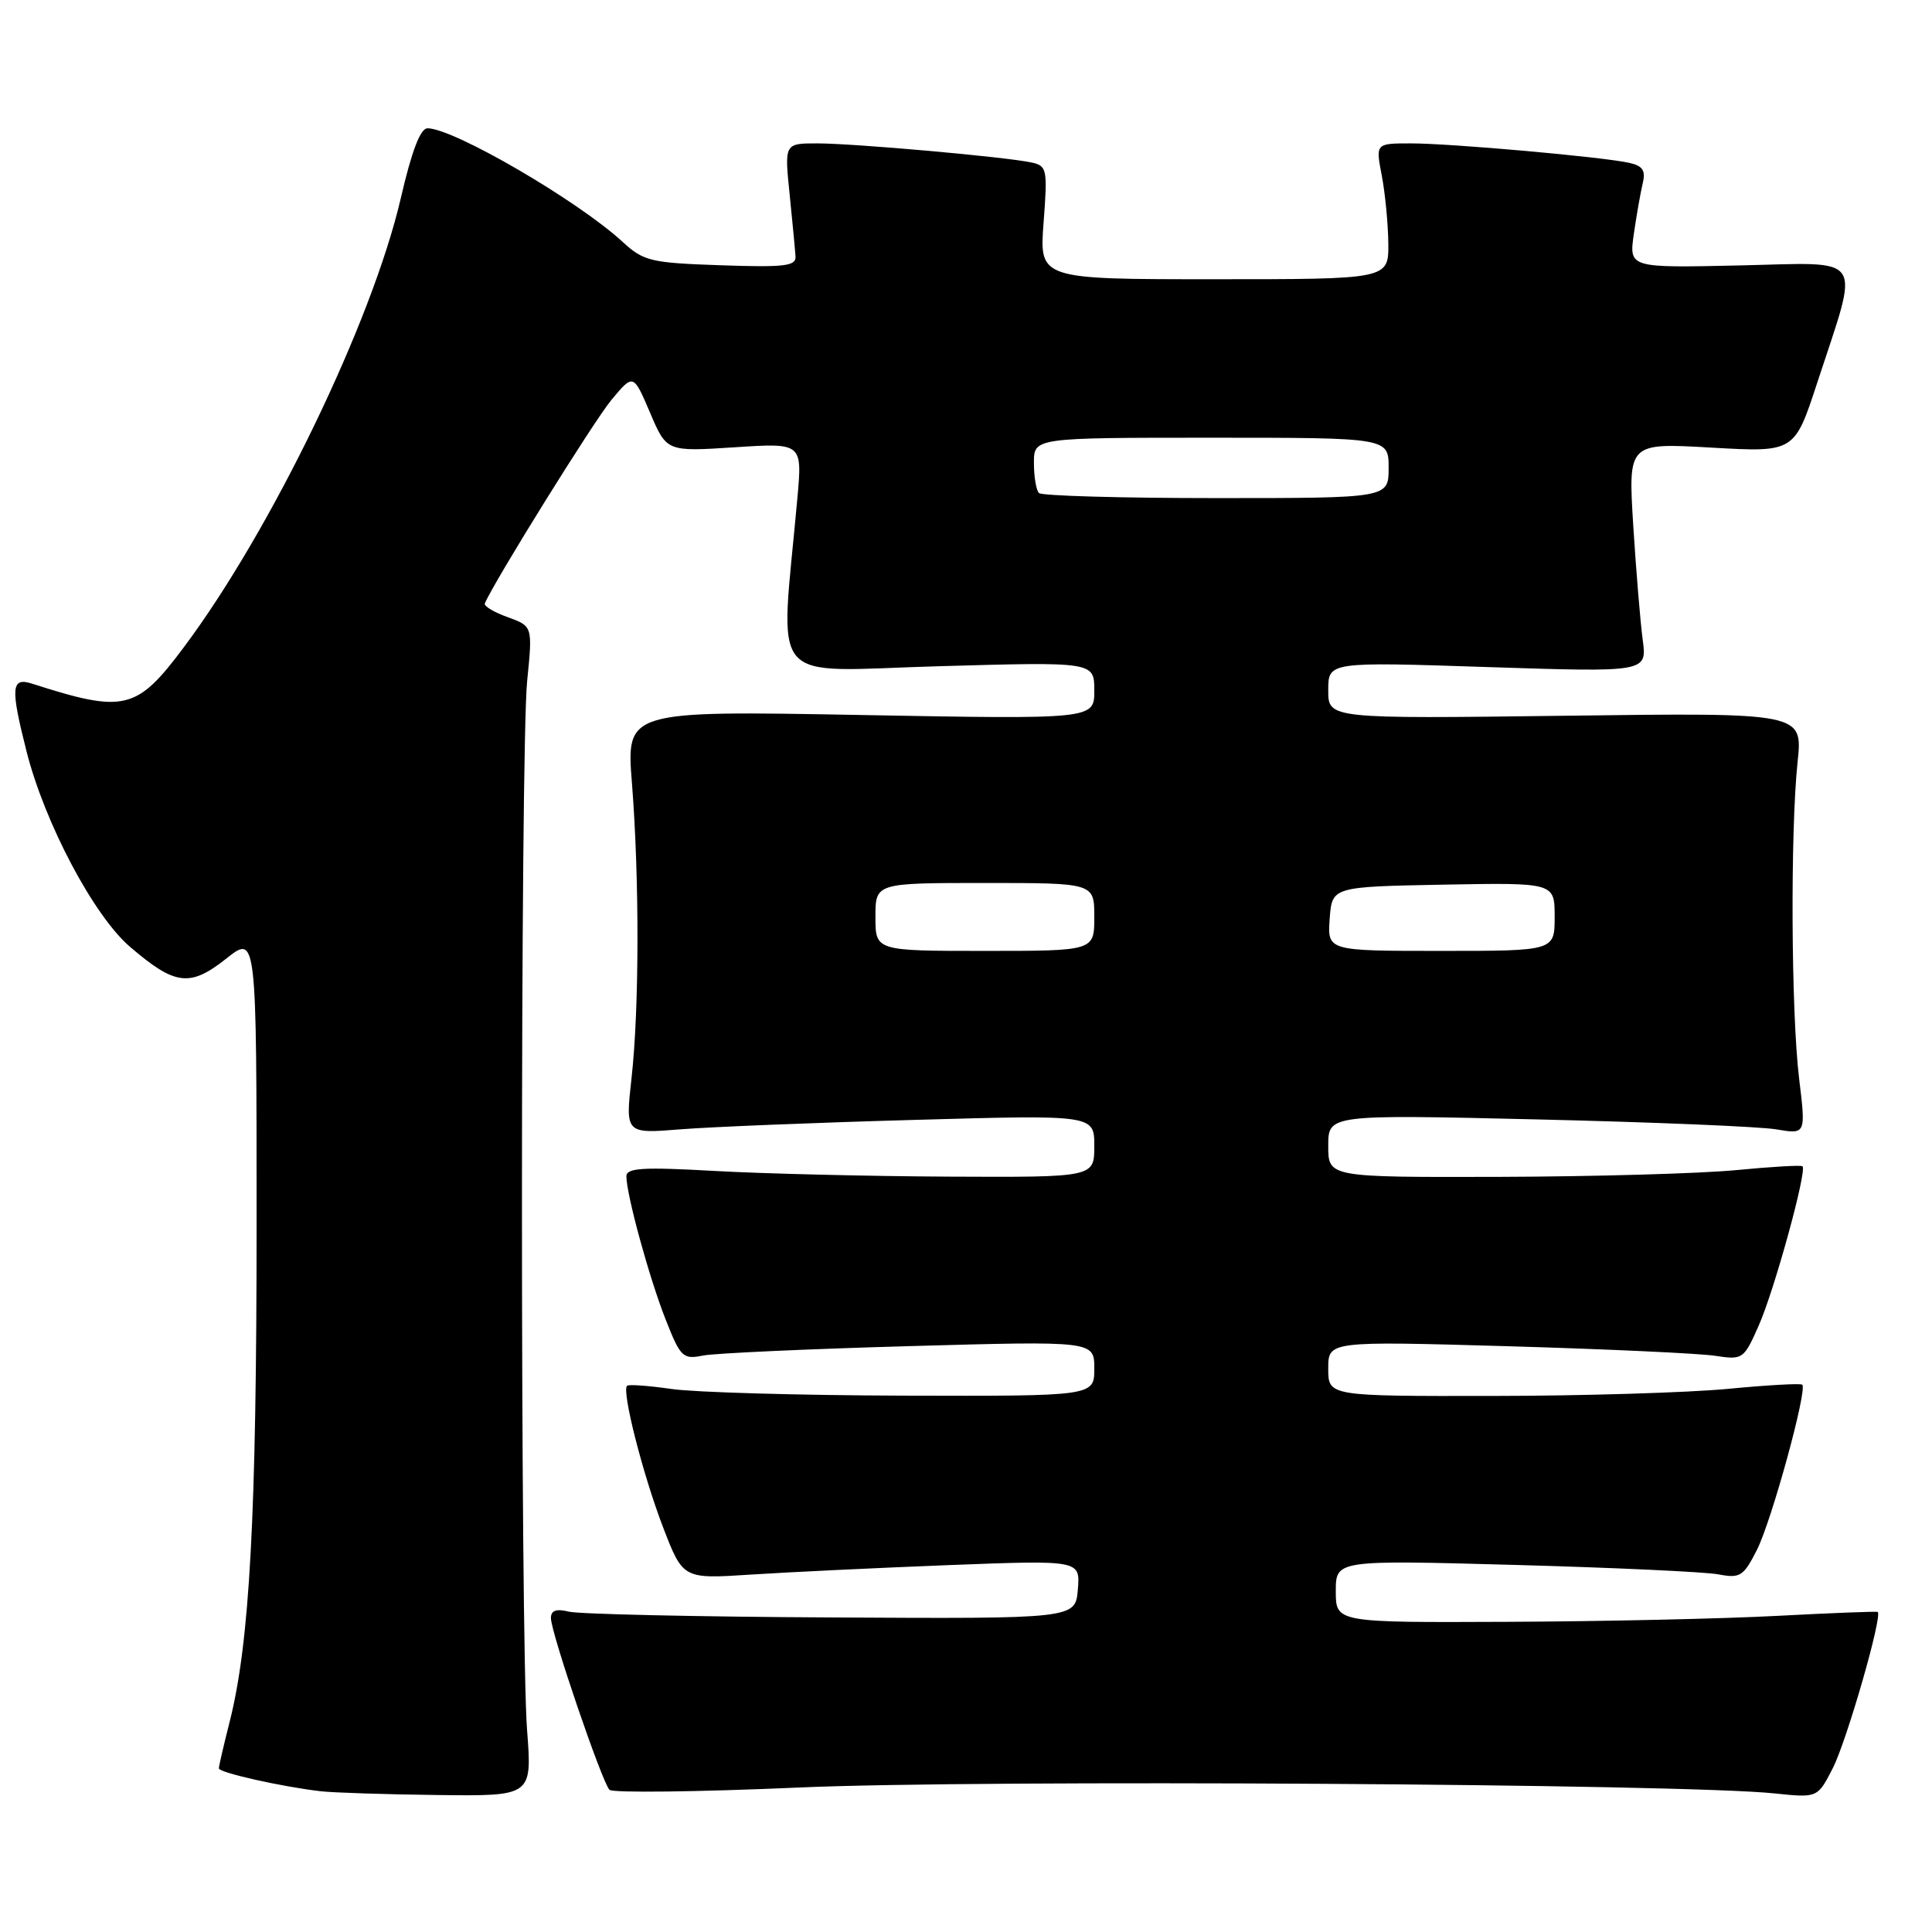 <?xml version="1.0" encoding="UTF-8" standalone="no"?>
<!DOCTYPE svg PUBLIC "-//W3C//DTD SVG 1.1//EN" "http://www.w3.org/Graphics/SVG/1.1/DTD/svg11.dtd" >
<svg xmlns="http://www.w3.org/2000/svg" xmlns:xlink="http://www.w3.org/1999/xlink" version="1.1" viewBox="0 0 256 256">
 <g >
 <path fill="currentColor"
d=" M 69.84 229.25 C 68.93 217.36 68.94 99.31 69.85 90.24 C 70.58 82.98 70.58 82.98 67.28 81.78 C 65.46 81.13 64.09 80.31 64.24 79.96 C 65.46 77.06 78.72 55.74 81.01 53.00 C 83.92 49.50 83.92 49.50 86.13 54.67 C 88.33 59.85 88.33 59.85 97.32 59.27 C 106.32 58.68 106.32 58.68 105.65 66.09 C 103.38 91.38 101.32 88.93 124.36 88.28 C 145.00 87.69 145.00 87.69 145.00 91.50 C 145.00 95.31 145.00 95.31 113.99 94.74 C 82.97 94.17 82.97 94.17 83.74 103.83 C 84.73 116.46 84.71 133.63 83.68 142.87 C 82.86 150.23 82.86 150.23 90.18 149.64 C 94.21 149.32 108.19 148.75 121.25 148.39 C 145.00 147.72 145.00 147.72 145.00 151.86 C 145.00 156.00 145.00 156.00 125.75 155.91 C 115.16 155.86 101.21 155.52 94.75 155.16 C 85.20 154.62 83.00 154.75 83.00 155.86 C 83.00 158.29 86.04 169.38 88.20 174.84 C 90.17 179.85 90.49 180.15 93.14 179.62 C 94.70 179.31 107.01 178.75 120.49 178.37 C 145.00 177.68 145.00 177.68 145.00 181.34 C 145.00 185.00 145.00 185.00 119.75 184.93 C 105.86 184.89 92.03 184.49 89.00 184.05 C 85.97 183.61 83.32 183.42 83.09 183.62 C 82.35 184.28 85.17 195.36 87.86 202.37 C 90.50 209.23 90.50 209.23 99.50 208.64 C 104.45 208.32 116.29 207.75 125.82 207.38 C 143.14 206.72 143.14 206.72 142.82 210.61 C 142.50 214.50 142.50 214.50 110.11 214.32 C 92.30 214.23 76.66 213.88 75.36 213.55 C 73.70 213.14 73.00 213.39 73.00 214.41 C 73.00 216.32 79.77 236.17 80.76 237.16 C 81.18 237.58 92.55 237.44 106.01 236.85 C 130.01 235.79 223.03 236.35 235.17 237.64 C 240.84 238.23 240.84 238.23 242.86 234.28 C 244.71 230.65 249.50 214.00 248.80 213.59 C 248.64 213.50 242.65 213.73 235.50 214.11 C 228.35 214.49 212.26 214.85 199.75 214.90 C 177.00 215.00 177.00 215.00 177.00 210.85 C 177.00 206.71 177.00 206.71 200.75 207.36 C 213.81 207.72 225.93 208.28 227.68 208.61 C 230.59 209.16 231.02 208.88 232.81 205.35 C 234.74 201.54 239.51 184.17 238.81 183.48 C 238.61 183.28 234.18 183.53 228.97 184.03 C 223.76 184.53 209.71 184.96 197.75 184.97 C 176.00 185.00 176.00 185.00 176.00 181.35 C 176.00 177.70 176.00 177.70 199.75 178.38 C 212.81 178.76 225.19 179.33 227.26 179.65 C 230.94 180.21 231.06 180.12 233.06 175.60 C 235.12 170.93 239.47 155.11 238.84 154.54 C 238.65 154.36 234.68 154.60 230.00 155.05 C 225.32 155.50 211.26 155.90 198.75 155.94 C 176.00 156.00 176.00 156.00 176.00 151.84 C 176.00 147.68 176.00 147.68 203.75 148.33 C 219.01 148.69 233.25 149.28 235.39 149.65 C 239.29 150.31 239.29 150.31 238.39 142.90 C 237.33 134.11 237.22 110.18 238.19 100.96 C 238.88 94.43 238.88 94.43 207.44 94.84 C 176.00 95.24 176.00 95.24 176.00 91.47 C 176.00 87.69 176.00 87.69 197.12 88.39 C 218.24 89.08 218.24 89.08 217.67 84.79 C 217.35 82.43 216.79 75.59 216.41 69.59 C 215.74 58.68 215.74 58.68 226.75 59.31 C 237.77 59.94 237.77 59.94 240.79 50.72 C 246.46 33.39 247.39 34.80 230.52 35.17 C 215.85 35.50 215.85 35.50 216.49 31.00 C 216.85 28.52 217.38 25.51 217.67 24.29 C 218.08 22.58 217.67 21.97 215.85 21.57 C 212.24 20.78 192.23 19.00 186.96 19.00 C 182.27 19.00 182.27 19.00 183.09 23.25 C 183.54 25.59 183.93 29.64 183.96 32.25 C 184.00 37.00 184.00 37.00 160.86 37.00 C 137.71 37.00 137.71 37.00 138.28 29.50 C 138.82 22.39 138.73 21.97 136.67 21.53 C 133.29 20.79 113.15 19.00 108.30 19.00 C 103.94 19.00 103.94 19.00 104.63 25.75 C 105.01 29.46 105.36 33.17 105.41 34.00 C 105.49 35.26 103.91 35.44 95.50 35.15 C 86.21 34.83 85.29 34.61 82.50 32.05 C 76.55 26.57 60.10 17.00 56.65 17.00 C 55.70 17.00 54.56 19.99 53.11 26.25 C 49.33 42.57 35.97 70.23 24.37 85.75 C 18.10 94.14 16.51 94.52 4.25 90.59 C 1.48 89.70 1.37 91.08 3.51 99.54 C 5.92 109.06 12.43 121.36 17.24 125.47 C 23.22 130.59 25.16 130.83 29.98 127.02 C 34.00 123.83 34.00 123.83 34.00 162.24 C 34.00 200.81 33.09 217.66 30.43 228.14 C 29.64 231.25 29.00 234.03 29.00 234.32 C 29.00 234.88 37.37 236.76 42.50 237.35 C 44.15 237.54 51.13 237.77 58.01 237.85 C 70.51 238.00 70.51 238.00 69.84 229.25 Z  M 116.00 121.50 C 116.00 117.00 116.00 117.00 130.50 117.00 C 145.00 117.00 145.00 117.00 145.00 121.50 C 145.00 126.00 145.00 126.00 130.50 126.00 C 116.00 126.00 116.00 126.00 116.00 121.50 Z  M 176.19 121.75 C 176.50 117.50 176.50 117.50 191.25 117.22 C 206.00 116.95 206.00 116.95 206.00 121.47 C 206.00 126.00 206.00 126.00 190.94 126.00 C 175.89 126.00 175.89 126.00 176.19 121.75 Z  M 137.67 65.33 C 137.30 64.97 137.00 63.17 137.00 61.33 C 137.00 58.00 137.00 58.00 160.50 58.00 C 184.00 58.00 184.00 58.00 184.00 62.00 C 184.00 66.00 184.00 66.00 161.17 66.00 C 148.61 66.00 138.03 65.70 137.67 65.33 Z "/>
</g>
</svg>